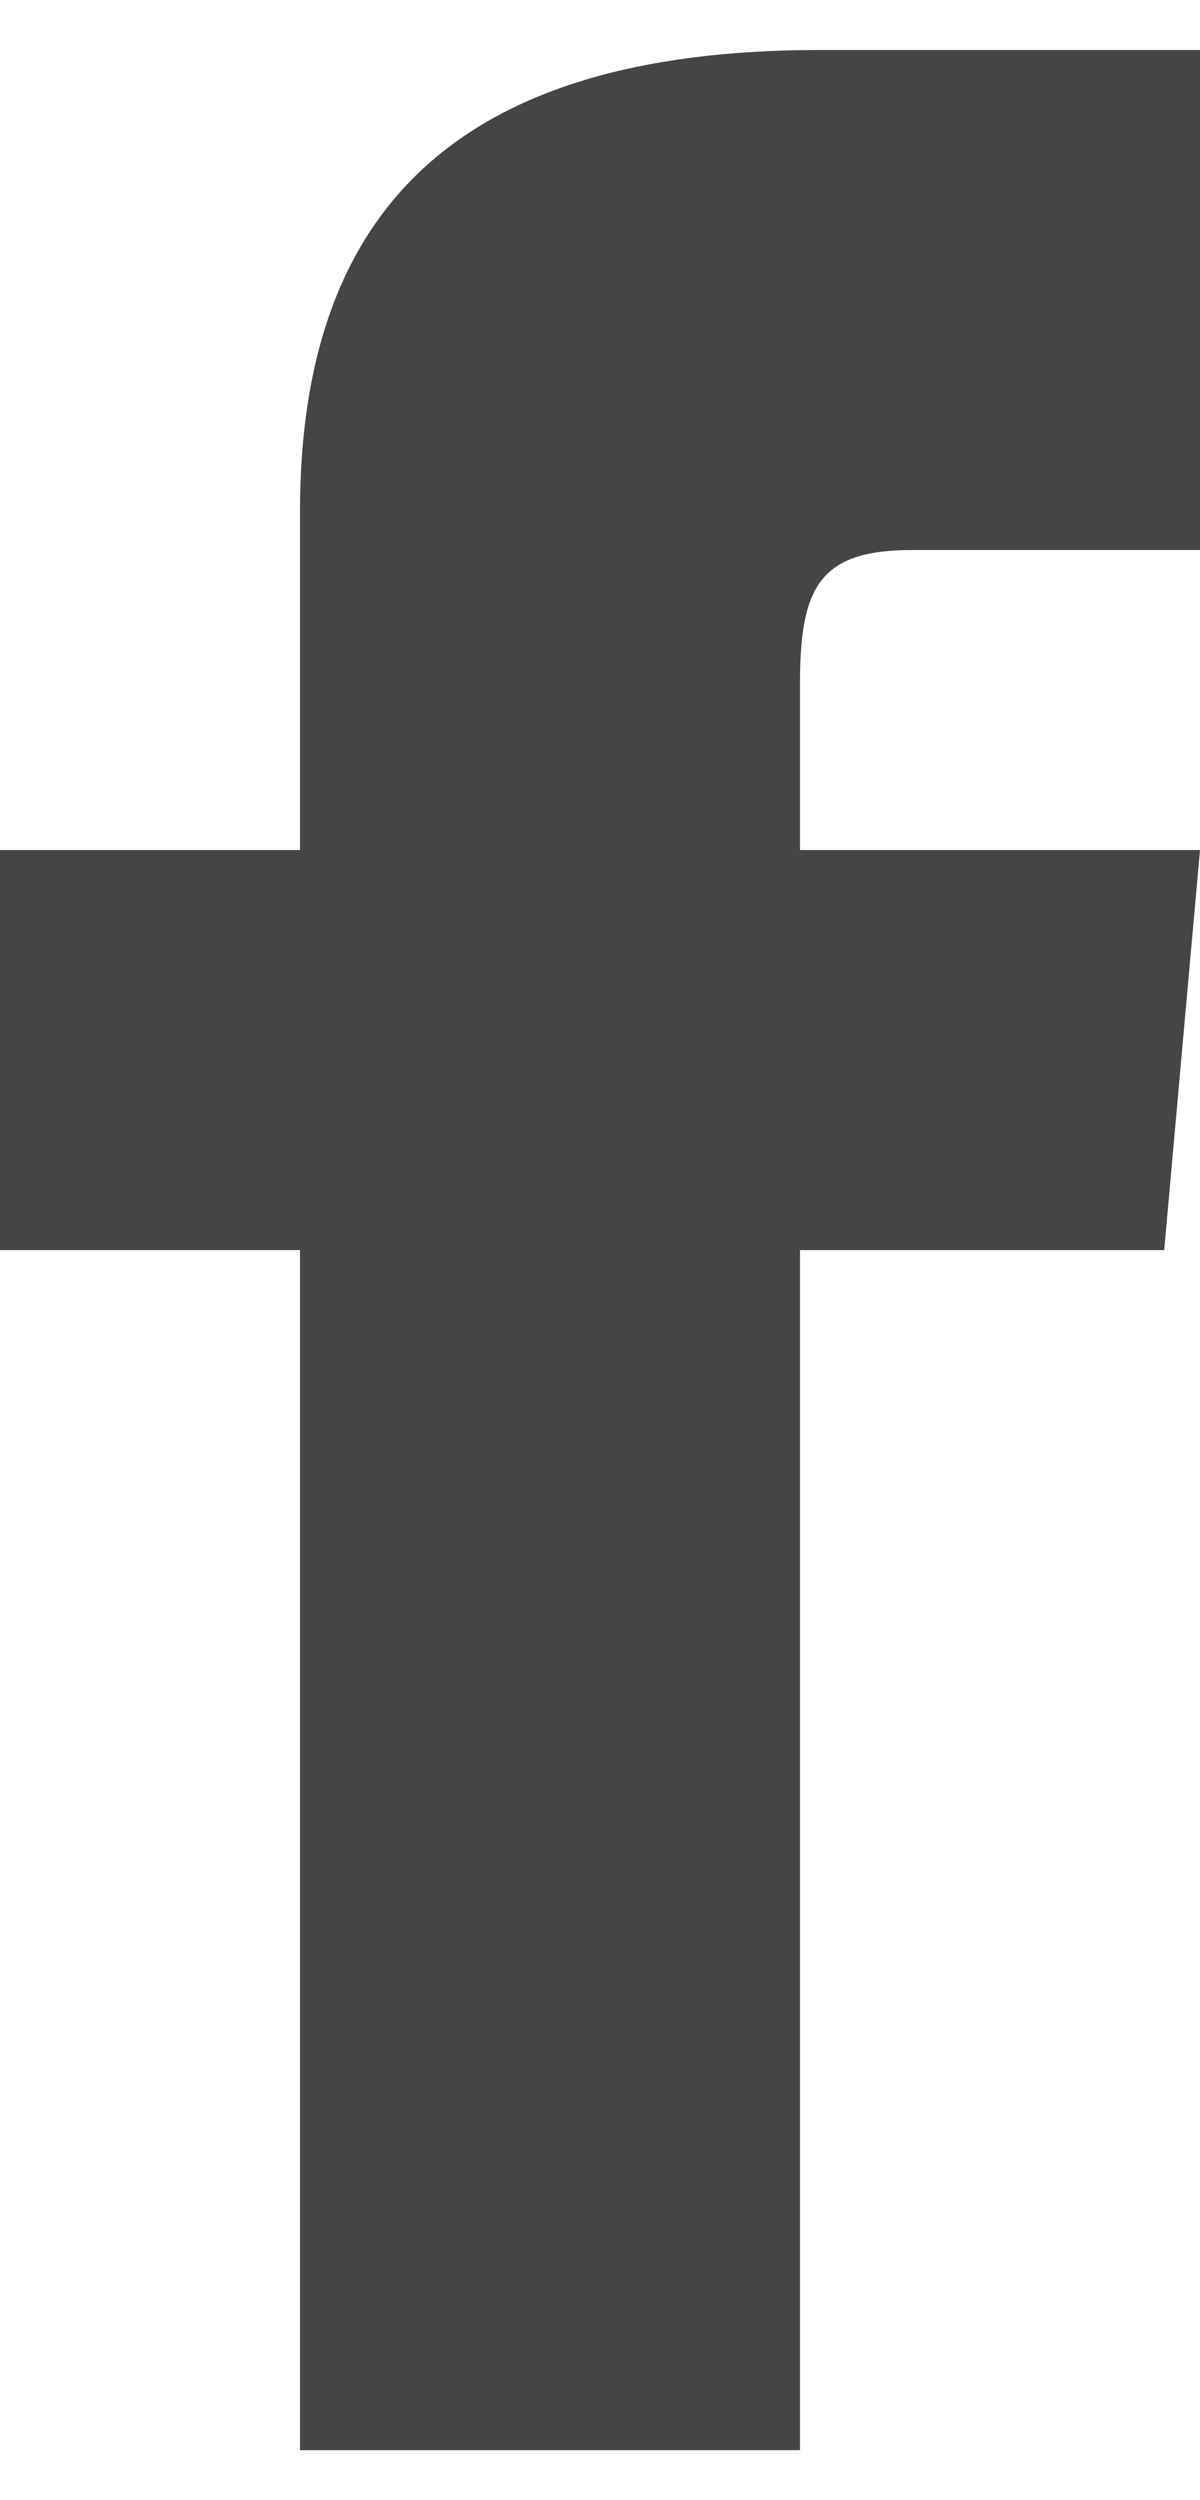 <svg width="24" height="50" viewBox="0 0 12 24" fill="none" xmlns="http://www.w3.org/2000/svg">
<path d="M3 8H0V12H3V24H8V12H11.642L12 8H8V6.333C8 5.378 8.192 5 9.115 5H12V0H8.192C4.596 0 3 1.583 3 4.615V8Z" fill="#454545"/>
</svg>
